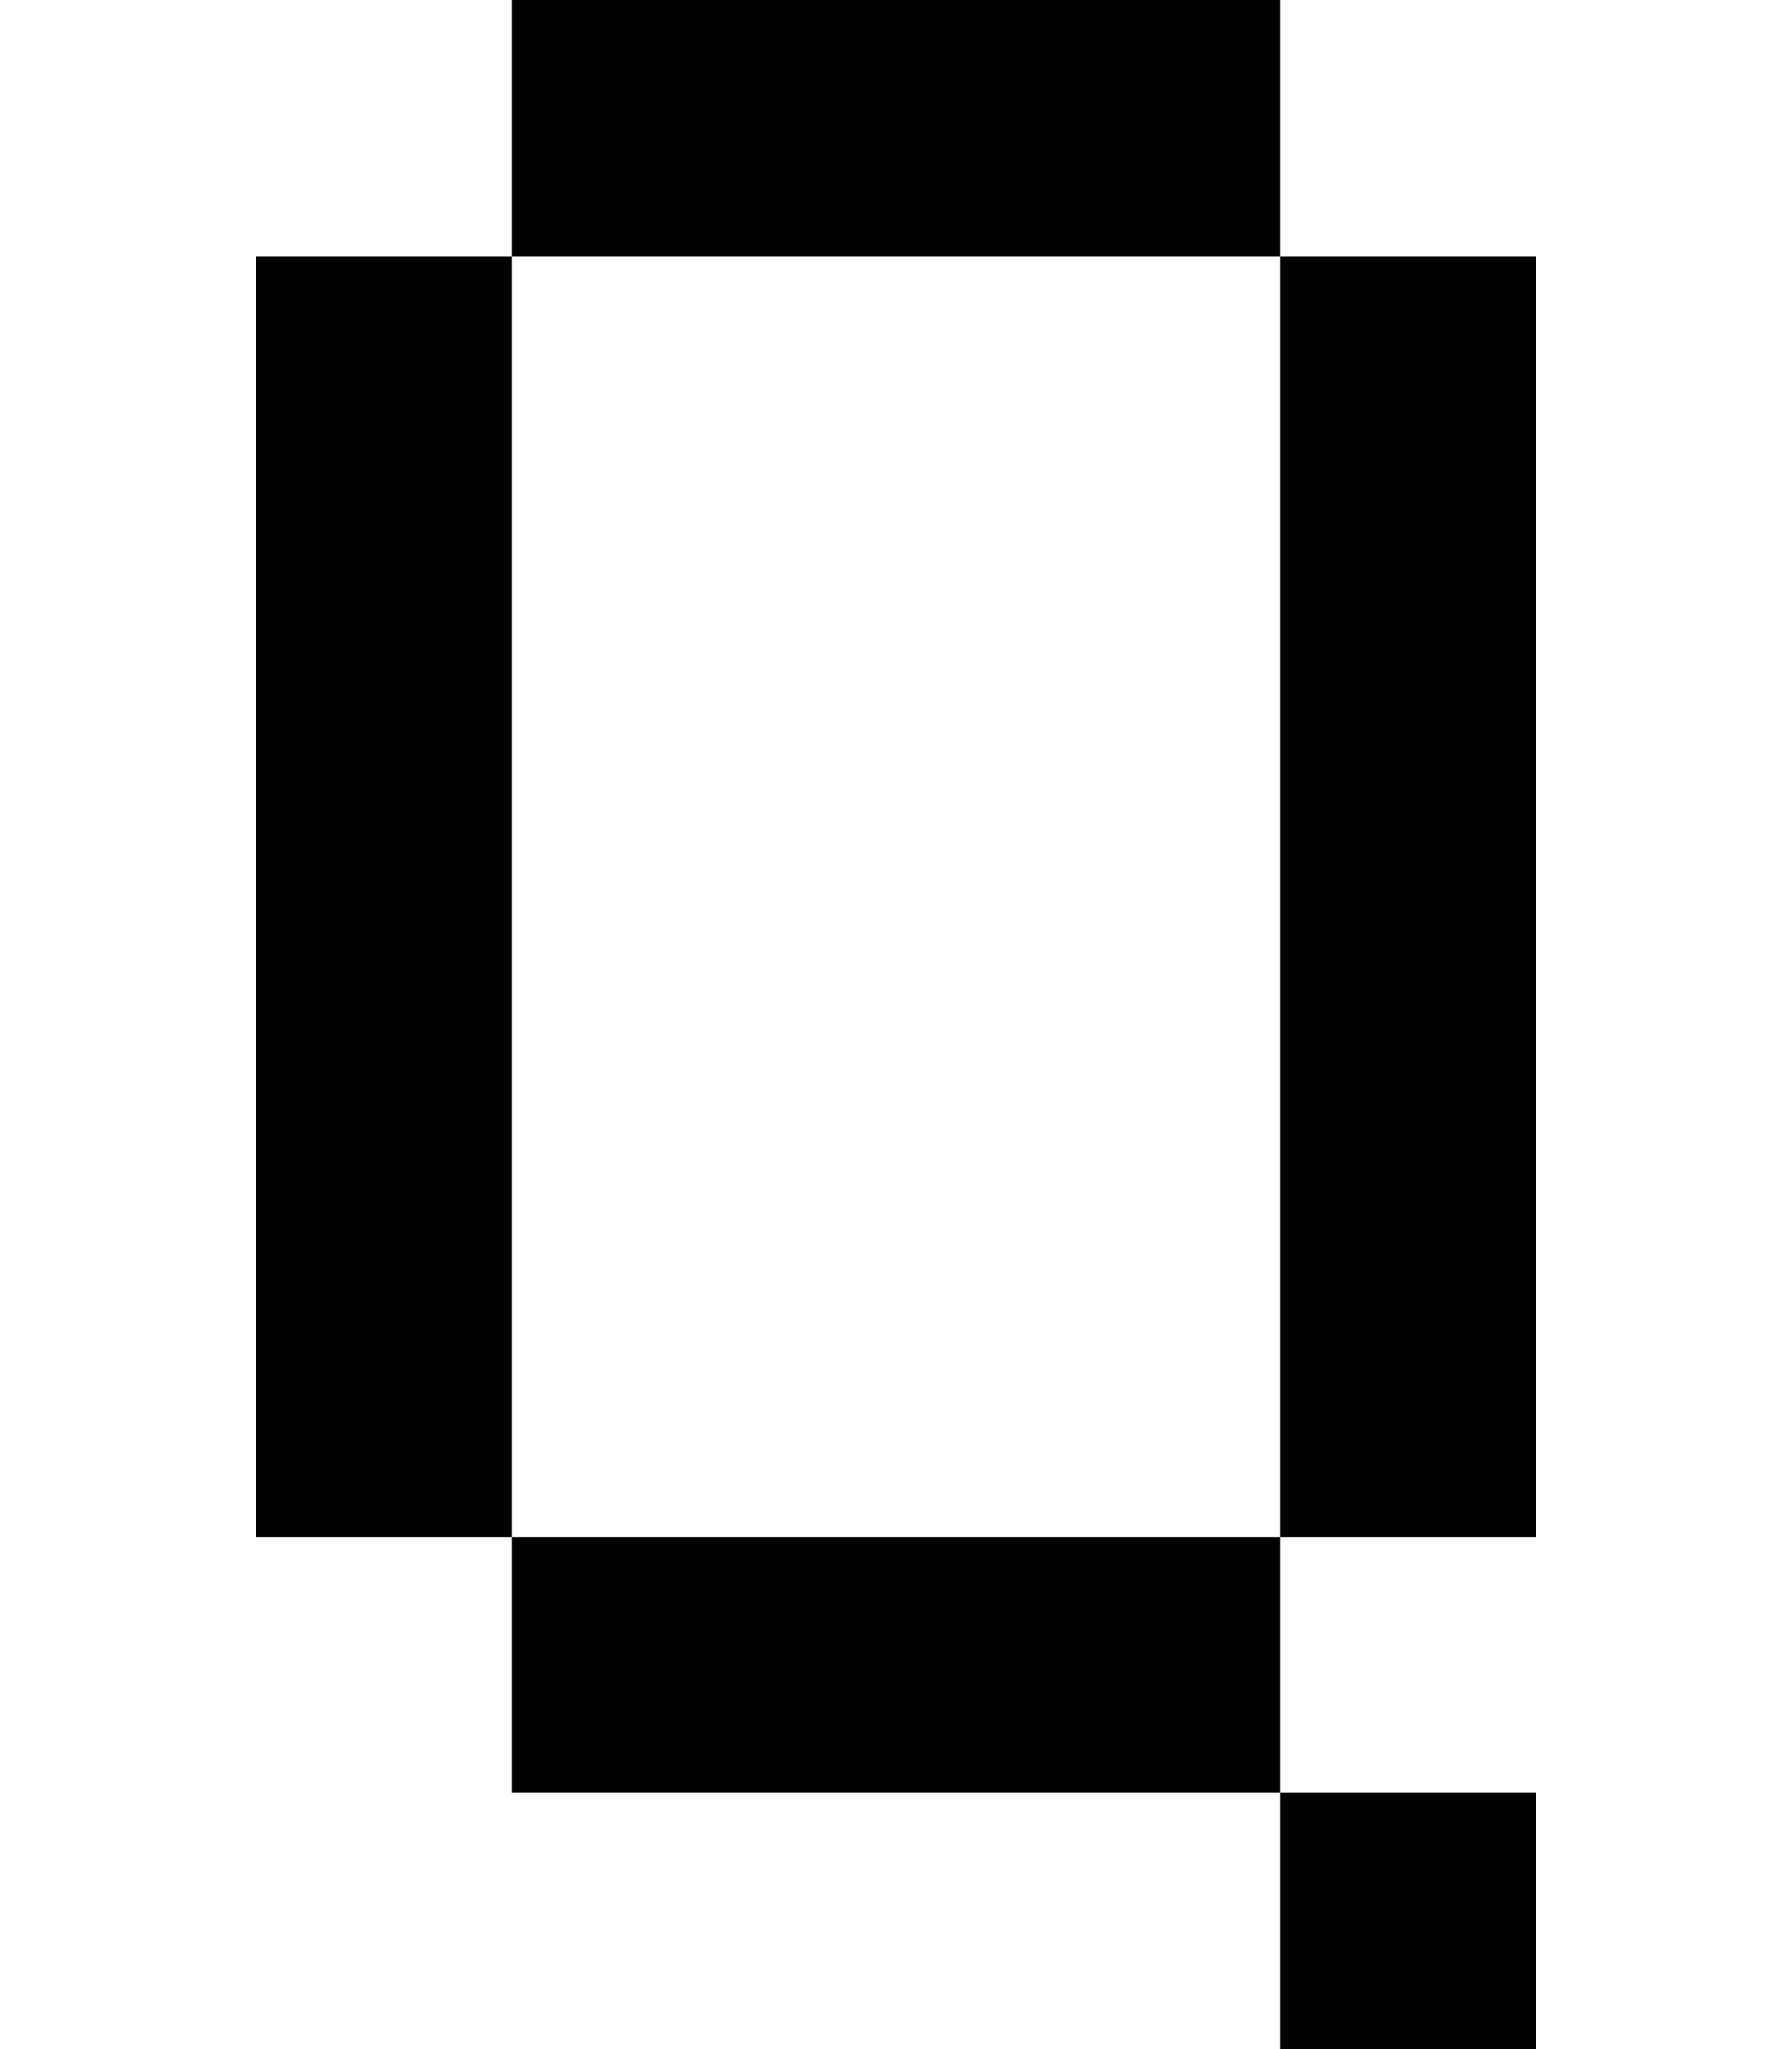 <?xml version="1.0" encoding="utf-8"?>
<!-- Generator: Adobe Illustrator 16.0.0, SVG Export Plug-In . SVG Version: 6.00 Build 0)  -->
<!DOCTYPE svg PUBLIC "-//W3C//DTD SVG 1.1//EN" "http://www.w3.org/Graphics/SVG/1.1/DTD/svg11.dtd">
<svg version="1.1" id="Layer_1" xmlns="http://www.w3.org/2000/svg" xmlns:xlink="http://www.w3.org/1999/xlink" x="0px" y="0px"
	 width="7px" height="8px" viewBox="0 0 7 8" enable-background="new 0 0 7 8" xml:space="preserve">
<g>
	<polygon points="2,4 2,3 2,2 2,1 1,1 1,2 1,3 1,4 1,5 1,6 2,6 2,5 	"/>
	<polygon points="3,6 2,6 2,7 3,7 4,7 5,7 5,6 4,6 	"/>
	<rect x="5" y="7" width="1" height="1"/>
	<polygon points="5,1 5,2 5,3 5,4 5,5 5,6 6,6 6,5 6,4 6,3 6,2 6,1 	"/>
	<polygon points="4,1 5,1 5,0 4,0 3,0 2,0 2,1 3,1 	"/>
</g>
</svg>
